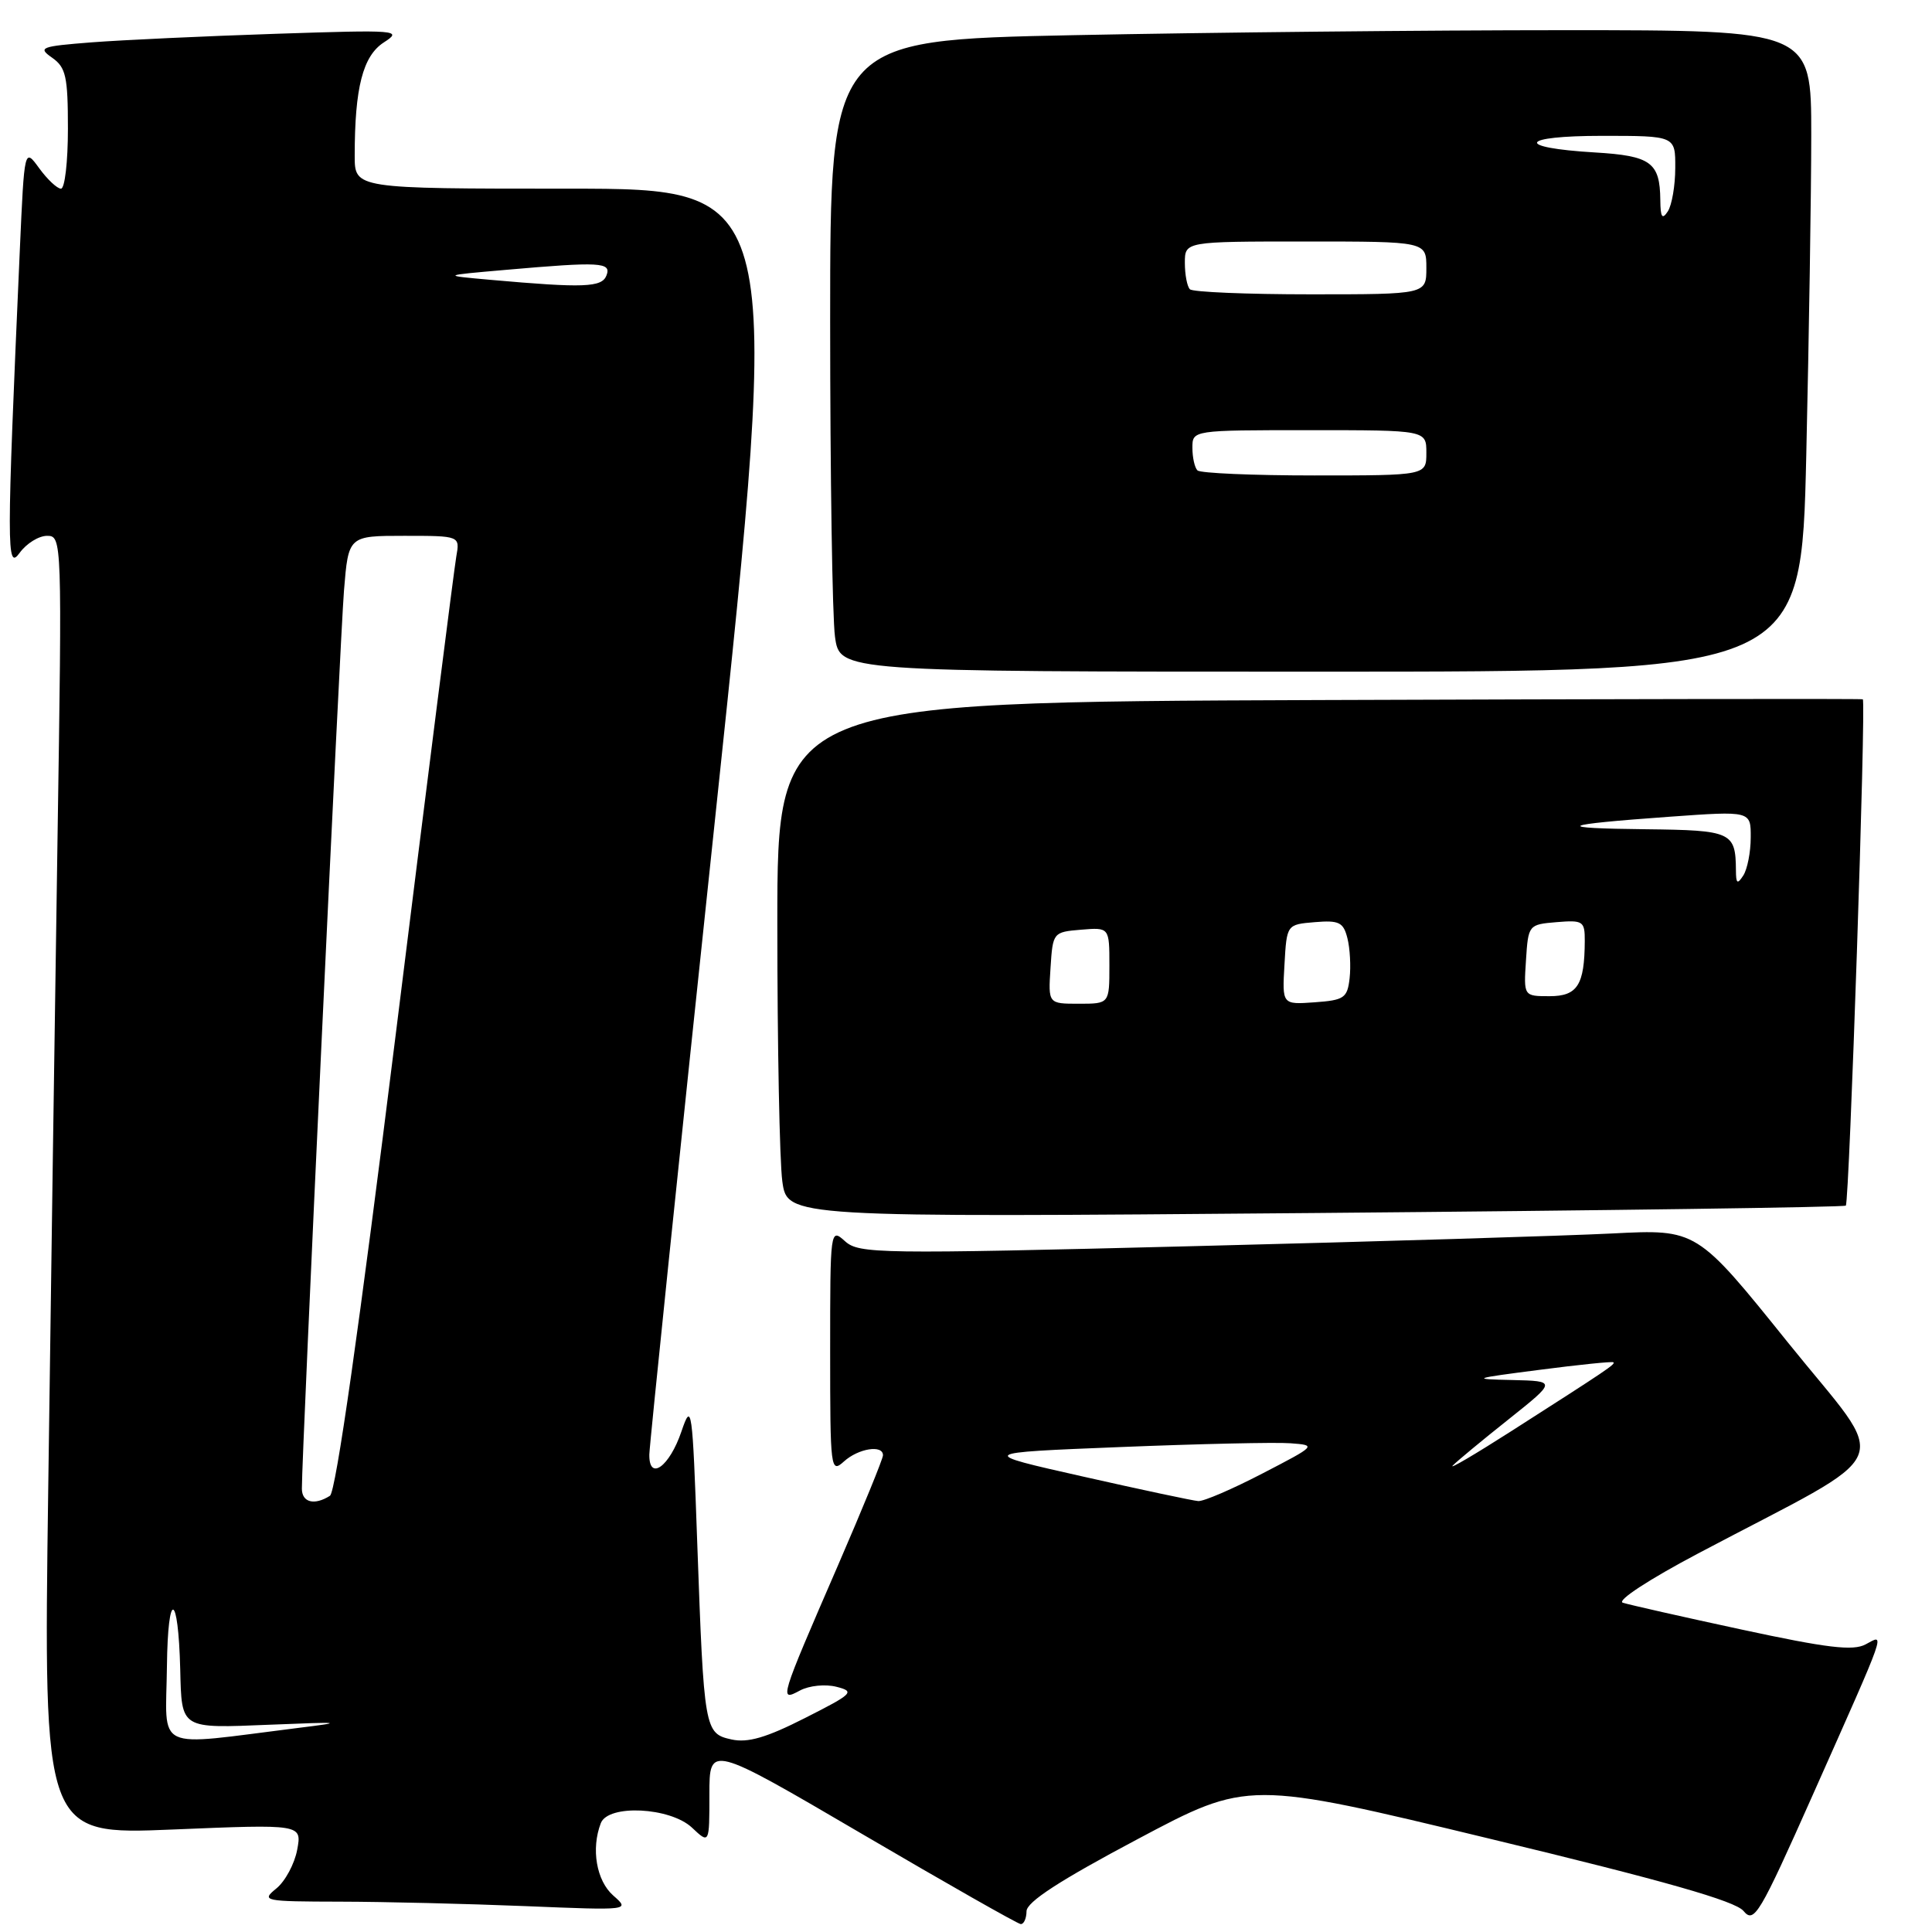 <?xml version="1.0" encoding="UTF-8" standalone="no"?>
<!DOCTYPE svg PUBLIC "-//W3C//DTD SVG 1.1//EN" "http://www.w3.org/Graphics/SVG/1.1/DTD/svg11.dtd" >
<svg xmlns="http://www.w3.org/2000/svg" xmlns:xlink="http://www.w3.org/1999/xlink" version="1.1" viewBox="0 0 256 256">
 <g >
 <path fill="currentColor"
d=" M 136.02 253.25 C 136.03 252.02 140.42 249.17 150.71 243.71 C 165.38 235.91 165.38 235.91 197.44 243.65 C 220.56 249.22 229.92 251.89 231.02 253.21 C 232.43 254.91 233.11 253.77 240.23 237.77 C 250.20 215.36 249.80 216.50 247.20 217.89 C 245.54 218.78 242.11 218.37 230.80 215.93 C 222.94 214.24 215.84 212.63 215.03 212.37 C 214.19 212.10 218.50 209.28 225.03 205.83 C 251.98 191.58 250.58 194.88 236.91 177.89 C 224.83 162.87 224.83 162.87 213.66 163.44 C 207.52 163.75 182.57 164.51 158.21 165.12 C 116.30 166.18 113.82 166.14 111.96 164.46 C 110.02 162.71 110.00 162.86 110.00 179.00 C 110.00 194.74 110.06 195.25 111.83 193.65 C 113.74 191.92 117.00 191.40 117.00 192.83 C 117.00 193.29 114.32 199.84 111.05 207.39 C 103.25 225.37 103.22 225.49 106.00 224.00 C 107.22 223.35 109.36 223.13 110.84 223.51 C 113.32 224.14 113.04 224.42 106.66 227.65 C 101.54 230.25 99.09 230.96 96.94 230.49 C 93.35 229.70 93.28 229.29 92.39 204.50 C 91.75 186.39 91.65 185.70 90.30 189.66 C 88.71 194.36 85.98 196.32 86.04 192.72 C 86.06 191.50 90.01 153.26 94.83 107.75 C 103.58 25.00 103.58 25.00 75.29 25.00 C 47.00 25.00 47.00 25.00 47.00 20.64 C 47.00 11.61 48.08 7.42 50.86 5.62 C 53.39 3.99 52.77 3.94 36.50 4.48 C 27.15 4.79 16.20 5.30 12.16 5.61 C 5.36 6.14 4.98 6.30 6.91 7.65 C 8.73 8.93 9.00 10.13 9.00 17.06 C 9.00 21.43 8.59 25.00 8.08 25.00 C 7.58 25.00 6.28 23.78 5.20 22.30 C 3.23 19.59 3.23 19.59 2.63 33.05 C 0.86 73.05 0.86 75.67 2.61 73.25 C 3.51 72.01 5.14 71.00 6.24 71.00 C 8.21 71.00 8.23 71.49 7.62 111.25 C 7.28 133.39 6.73 172.12 6.39 197.32 C 5.76 243.13 5.76 243.13 22.89 242.42 C 40.01 241.71 40.01 241.71 39.38 245.10 C 39.03 246.97 37.79 249.28 36.62 250.23 C 34.58 251.89 34.90 251.96 45.09 251.98 C 50.92 251.99 61.94 252.26 69.59 252.57 C 83.50 253.14 83.50 253.14 81.25 251.16 C 79.03 249.20 78.30 244.98 79.61 241.58 C 80.58 239.05 88.79 239.46 91.69 242.17 C 94.00 244.35 94.00 244.35 94.00 237.75 C 94.00 231.16 94.00 231.16 114.25 243.02 C 125.39 249.55 134.84 254.92 135.25 254.95 C 135.66 254.98 136.01 254.21 136.02 253.25 Z  M 244.58 159.75 C 245.05 159.28 247.28 92.88 246.83 92.66 C 246.65 92.57 214.21 92.62 174.75 92.76 C 103.00 93.03 103.00 93.03 103.00 122.37 C 103.00 138.51 103.30 153.88 103.66 156.52 C 104.32 161.32 104.32 161.32 174.26 160.73 C 212.72 160.40 244.37 159.96 244.58 159.75 Z  M 239.34 60.34 C 239.70 44.57 240.00 25.45 240.00 17.84 C 240.00 4.00 240.00 4.00 207.25 4.00 C 189.24 4.00 159.99 4.30 142.25 4.66 C 110.00 5.32 110.00 5.32 110.00 42.52 C 110.00 62.98 110.29 81.81 110.64 84.36 C 111.27 89.00 111.27 89.00 174.97 89.00 C 238.68 89.00 238.68 89.00 239.34 60.34 Z  M 22.12 220.76 C 22.24 210.56 23.62 210.89 23.88 221.17 C 24.08 229.18 23.83 229.02 35.85 228.53 C 45.37 228.14 45.76 228.19 39.50 228.96 C 20.07 231.38 21.99 232.28 22.12 220.76 Z  M 40.00 197.25 C 39.98 192.84 45.06 84.68 45.58 78.25 C 46.17 71.00 46.17 71.00 53.56 71.00 C 60.95 71.00 60.95 71.00 60.46 73.75 C 60.19 75.26 56.58 103.71 52.45 136.96 C 47.60 175.94 44.50 197.70 43.72 198.20 C 41.66 199.51 40.00 199.09 40.00 197.25 Z  M 143.50 195.65 C 129.50 192.50 129.50 192.50 148.50 191.74 C 158.95 191.32 169.07 191.09 171.00 191.24 C 174.47 191.50 174.43 191.54 167.27 195.25 C 163.30 197.31 159.48 198.96 158.77 198.90 C 158.07 198.85 151.20 197.39 143.50 195.65 Z  M 192.50 194.19 C 193.05 193.62 196.37 190.87 199.88 188.08 C 206.25 183.00 206.25 183.00 200.38 182.86 C 194.84 182.74 195.06 182.66 204.00 181.51 C 209.22 180.83 213.63 180.38 213.78 180.51 C 214.09 180.75 213.10 181.42 200.31 189.60 C 195.46 192.70 191.95 194.77 192.50 194.19 Z  M 65.00 37.08 C 58.50 36.50 58.50 36.50 67.00 35.76 C 79.56 34.66 81.04 34.74 80.36 36.50 C 79.75 38.09 77.37 38.18 65.00 37.08 Z  M 139.20 128.25 C 139.50 123.55 139.54 123.50 143.25 123.19 C 147.00 122.88 147.00 122.88 147.00 127.94 C 147.00 133.00 147.00 133.00 142.95 133.00 C 138.89 133.00 138.89 133.00 139.20 128.25 Z  M 170.20 127.81 C 170.50 122.50 170.50 122.50 174.22 122.19 C 177.44 121.92 178.01 122.21 178.54 124.32 C 178.88 125.66 179.01 128.05 178.83 129.63 C 178.53 132.24 178.11 132.53 174.20 132.81 C 169.89 133.12 169.89 133.12 170.20 127.81 Z  M 202.20 127.25 C 202.50 122.55 202.54 122.50 206.25 122.19 C 209.77 121.90 210.00 122.05 209.99 124.69 C 209.96 130.52 209.02 132.00 205.33 132.00 C 201.89 132.00 201.89 132.00 202.20 127.25 Z  M 230.02 115.33 C 229.98 110.25 229.46 110.01 218.14 109.88 C 205.61 109.75 206.48 109.28 221.25 108.22 C 232.00 107.45 232.00 107.45 231.98 110.97 C 231.98 112.91 231.53 115.17 231.00 116.00 C 230.21 117.22 230.03 117.10 230.02 115.33 Z  M 158.67 62.33 C 158.30 61.97 158.00 60.62 158.00 59.33 C 158.00 57.00 158.00 57.00 173.50 57.00 C 189.00 57.00 189.00 57.00 189.00 60.00 C 189.00 63.00 189.00 63.00 174.17 63.00 C 166.01 63.00 159.03 62.70 158.67 62.33 Z  M 157.67 38.33 C 157.30 37.97 157.00 36.39 157.00 34.83 C 157.00 32.00 157.00 32.00 173.00 32.00 C 189.00 32.00 189.00 32.00 189.00 35.50 C 189.00 39.00 189.00 39.00 173.67 39.00 C 165.23 39.00 158.03 38.70 157.67 38.33 Z  M 220.00 26.50 C 219.95 21.51 218.75 20.64 211.32 20.20 C 200.62 19.56 201.31 18.00 212.30 18.00 C 222.00 18.00 222.00 18.00 221.98 22.25 C 221.98 24.59 221.53 27.18 221.00 28.00 C 220.25 29.15 220.02 28.81 220.00 26.50 Z "/>
</g>
</svg>